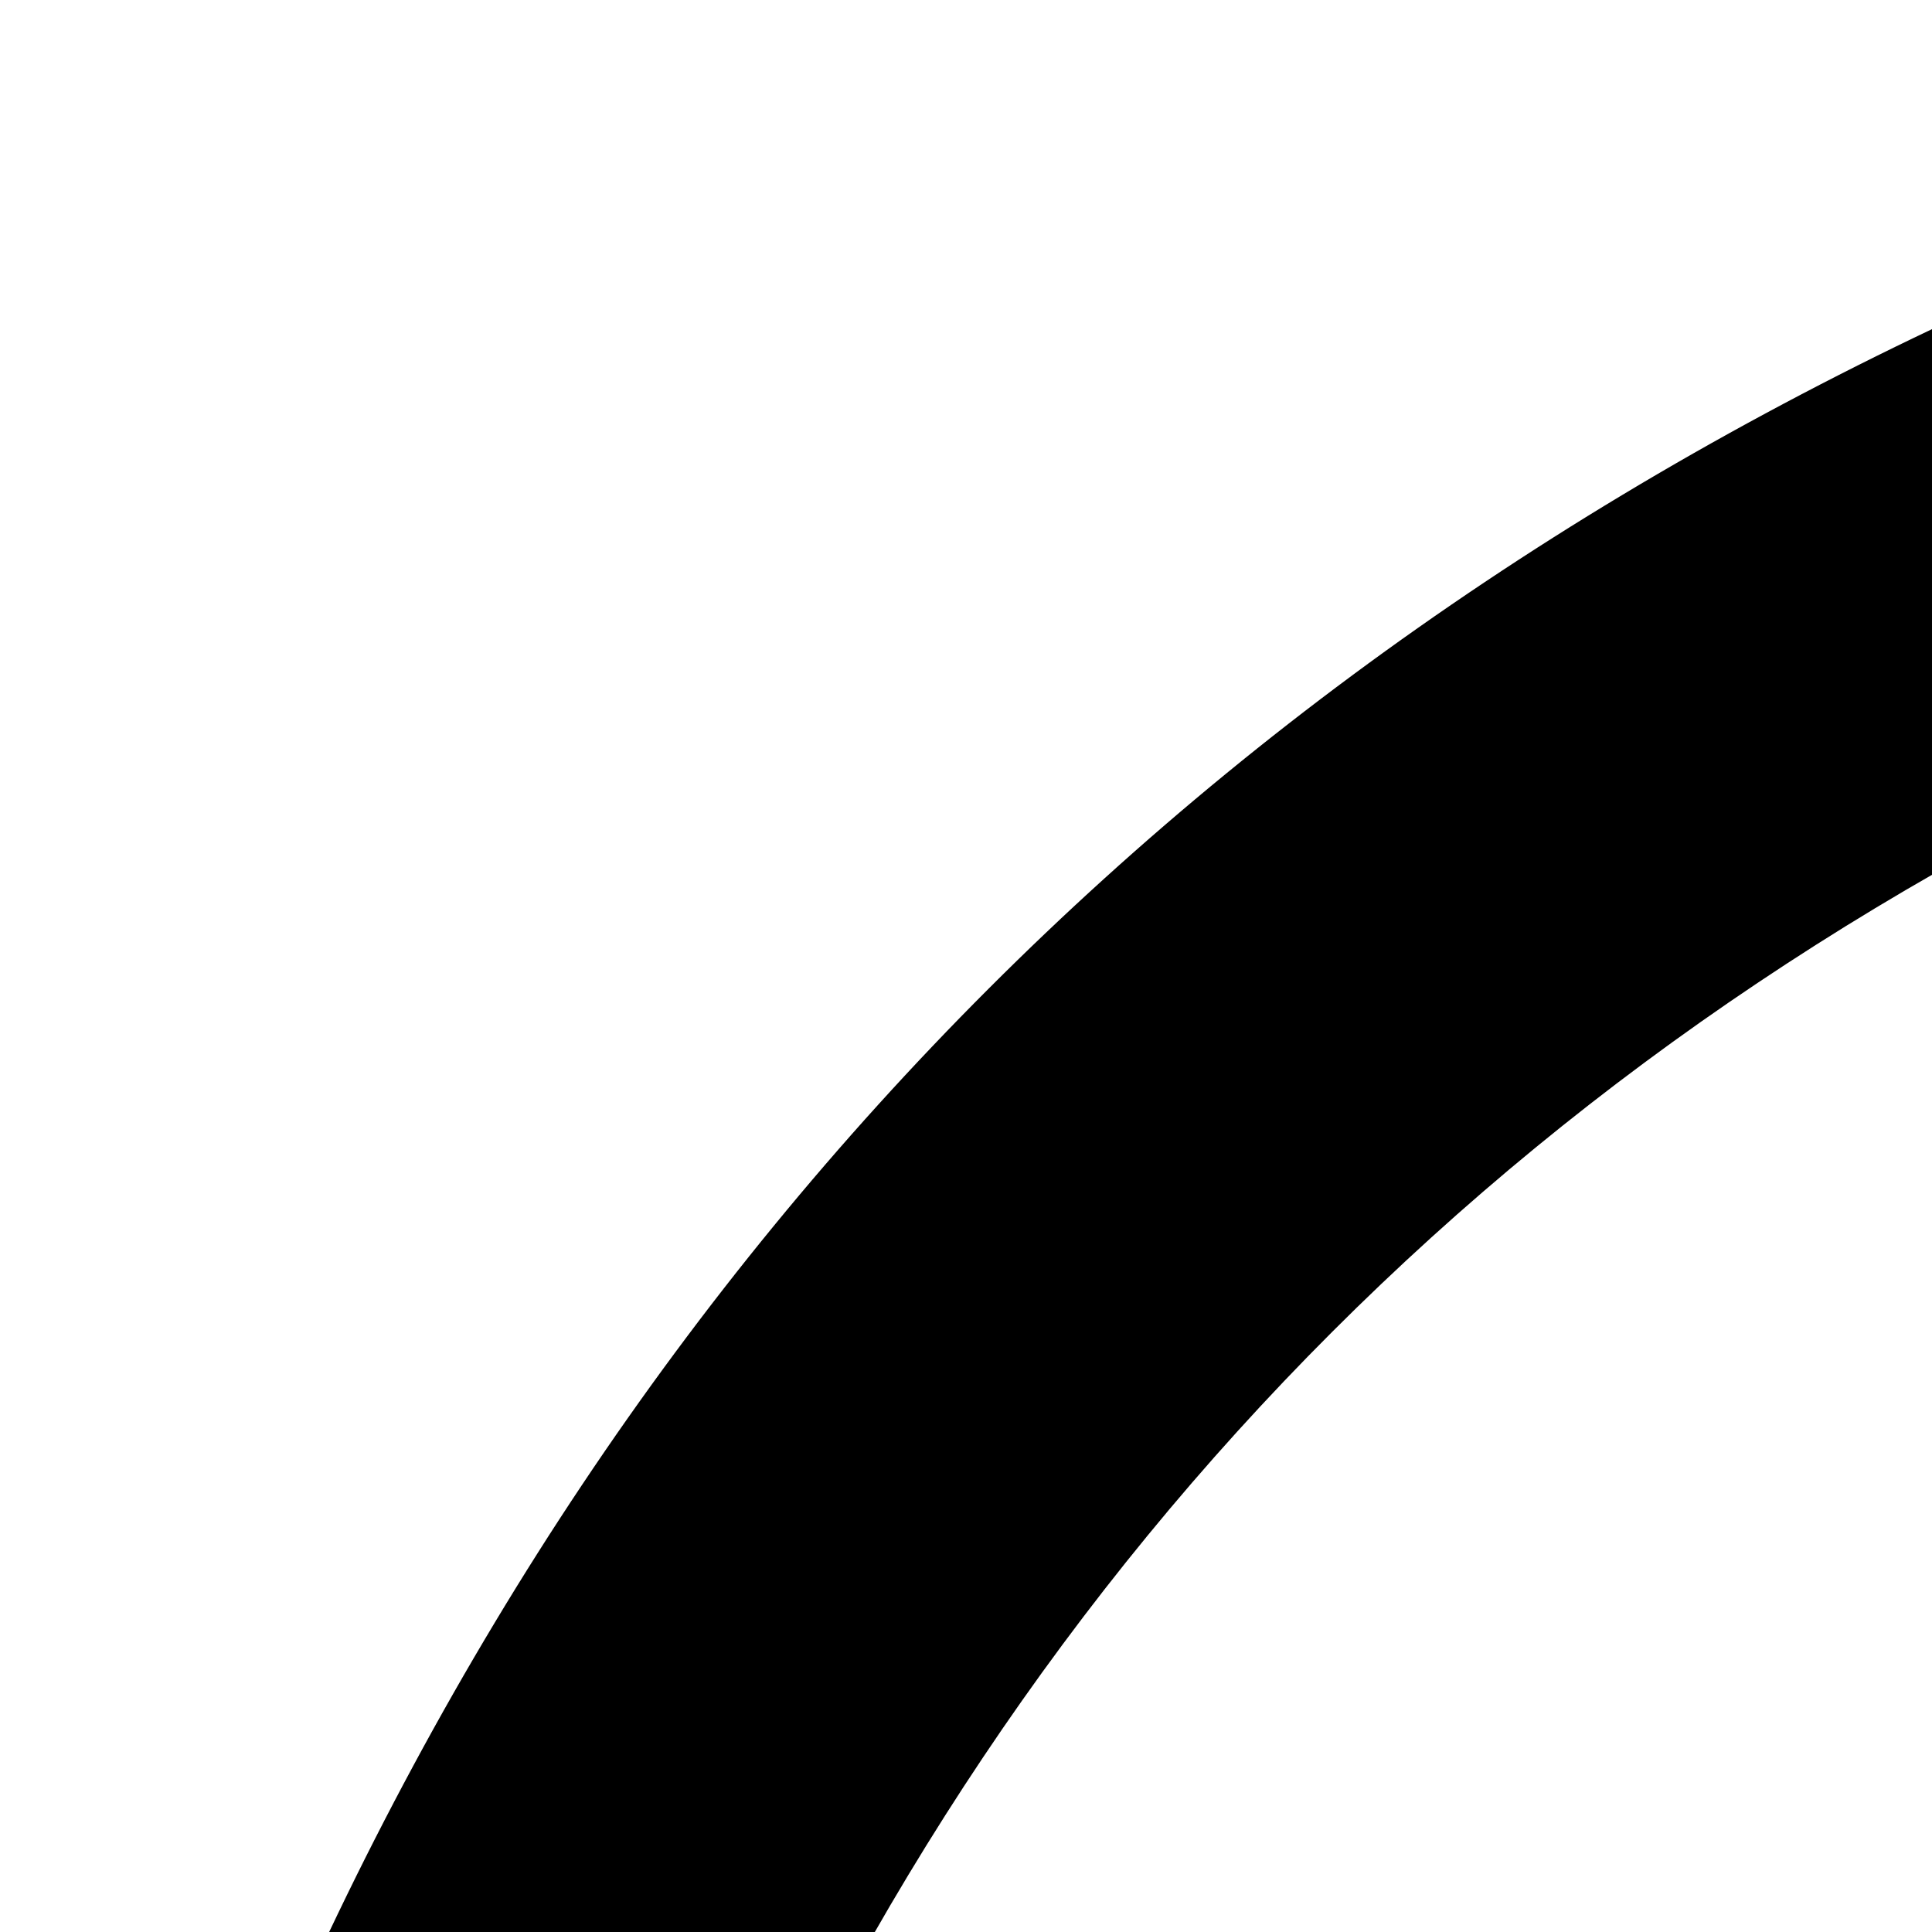 <svg xmlns="http://www.w3.org/2000/svg" version="1.1" viewBox="0 0 512 512" fill="currentColor"><path fill="currentColor" d="M896 0q182 0 348 71t286 191t191 286t71 348q0 181-70.5 347T1531 1529t-286 191.5t-349 71.5t-349-71t-285.5-191.5t-190.5-286T0 896t71-348t191-286T548 71T896 0m619 1351q149-205 149-455q0-156-61-298t-164-245t-245-164t-298-61t-298 61t-245 164t-164 245t-61 298q0 250 149 455q66-327 306-327q131 128 313 128t313-128q240 0 306 327m-235-647q0-159-112.5-271.5T896 320T624.5 432.5T512 704t112.5 271.5T896 1088t271.5-112.5T1280 704"/></svg>